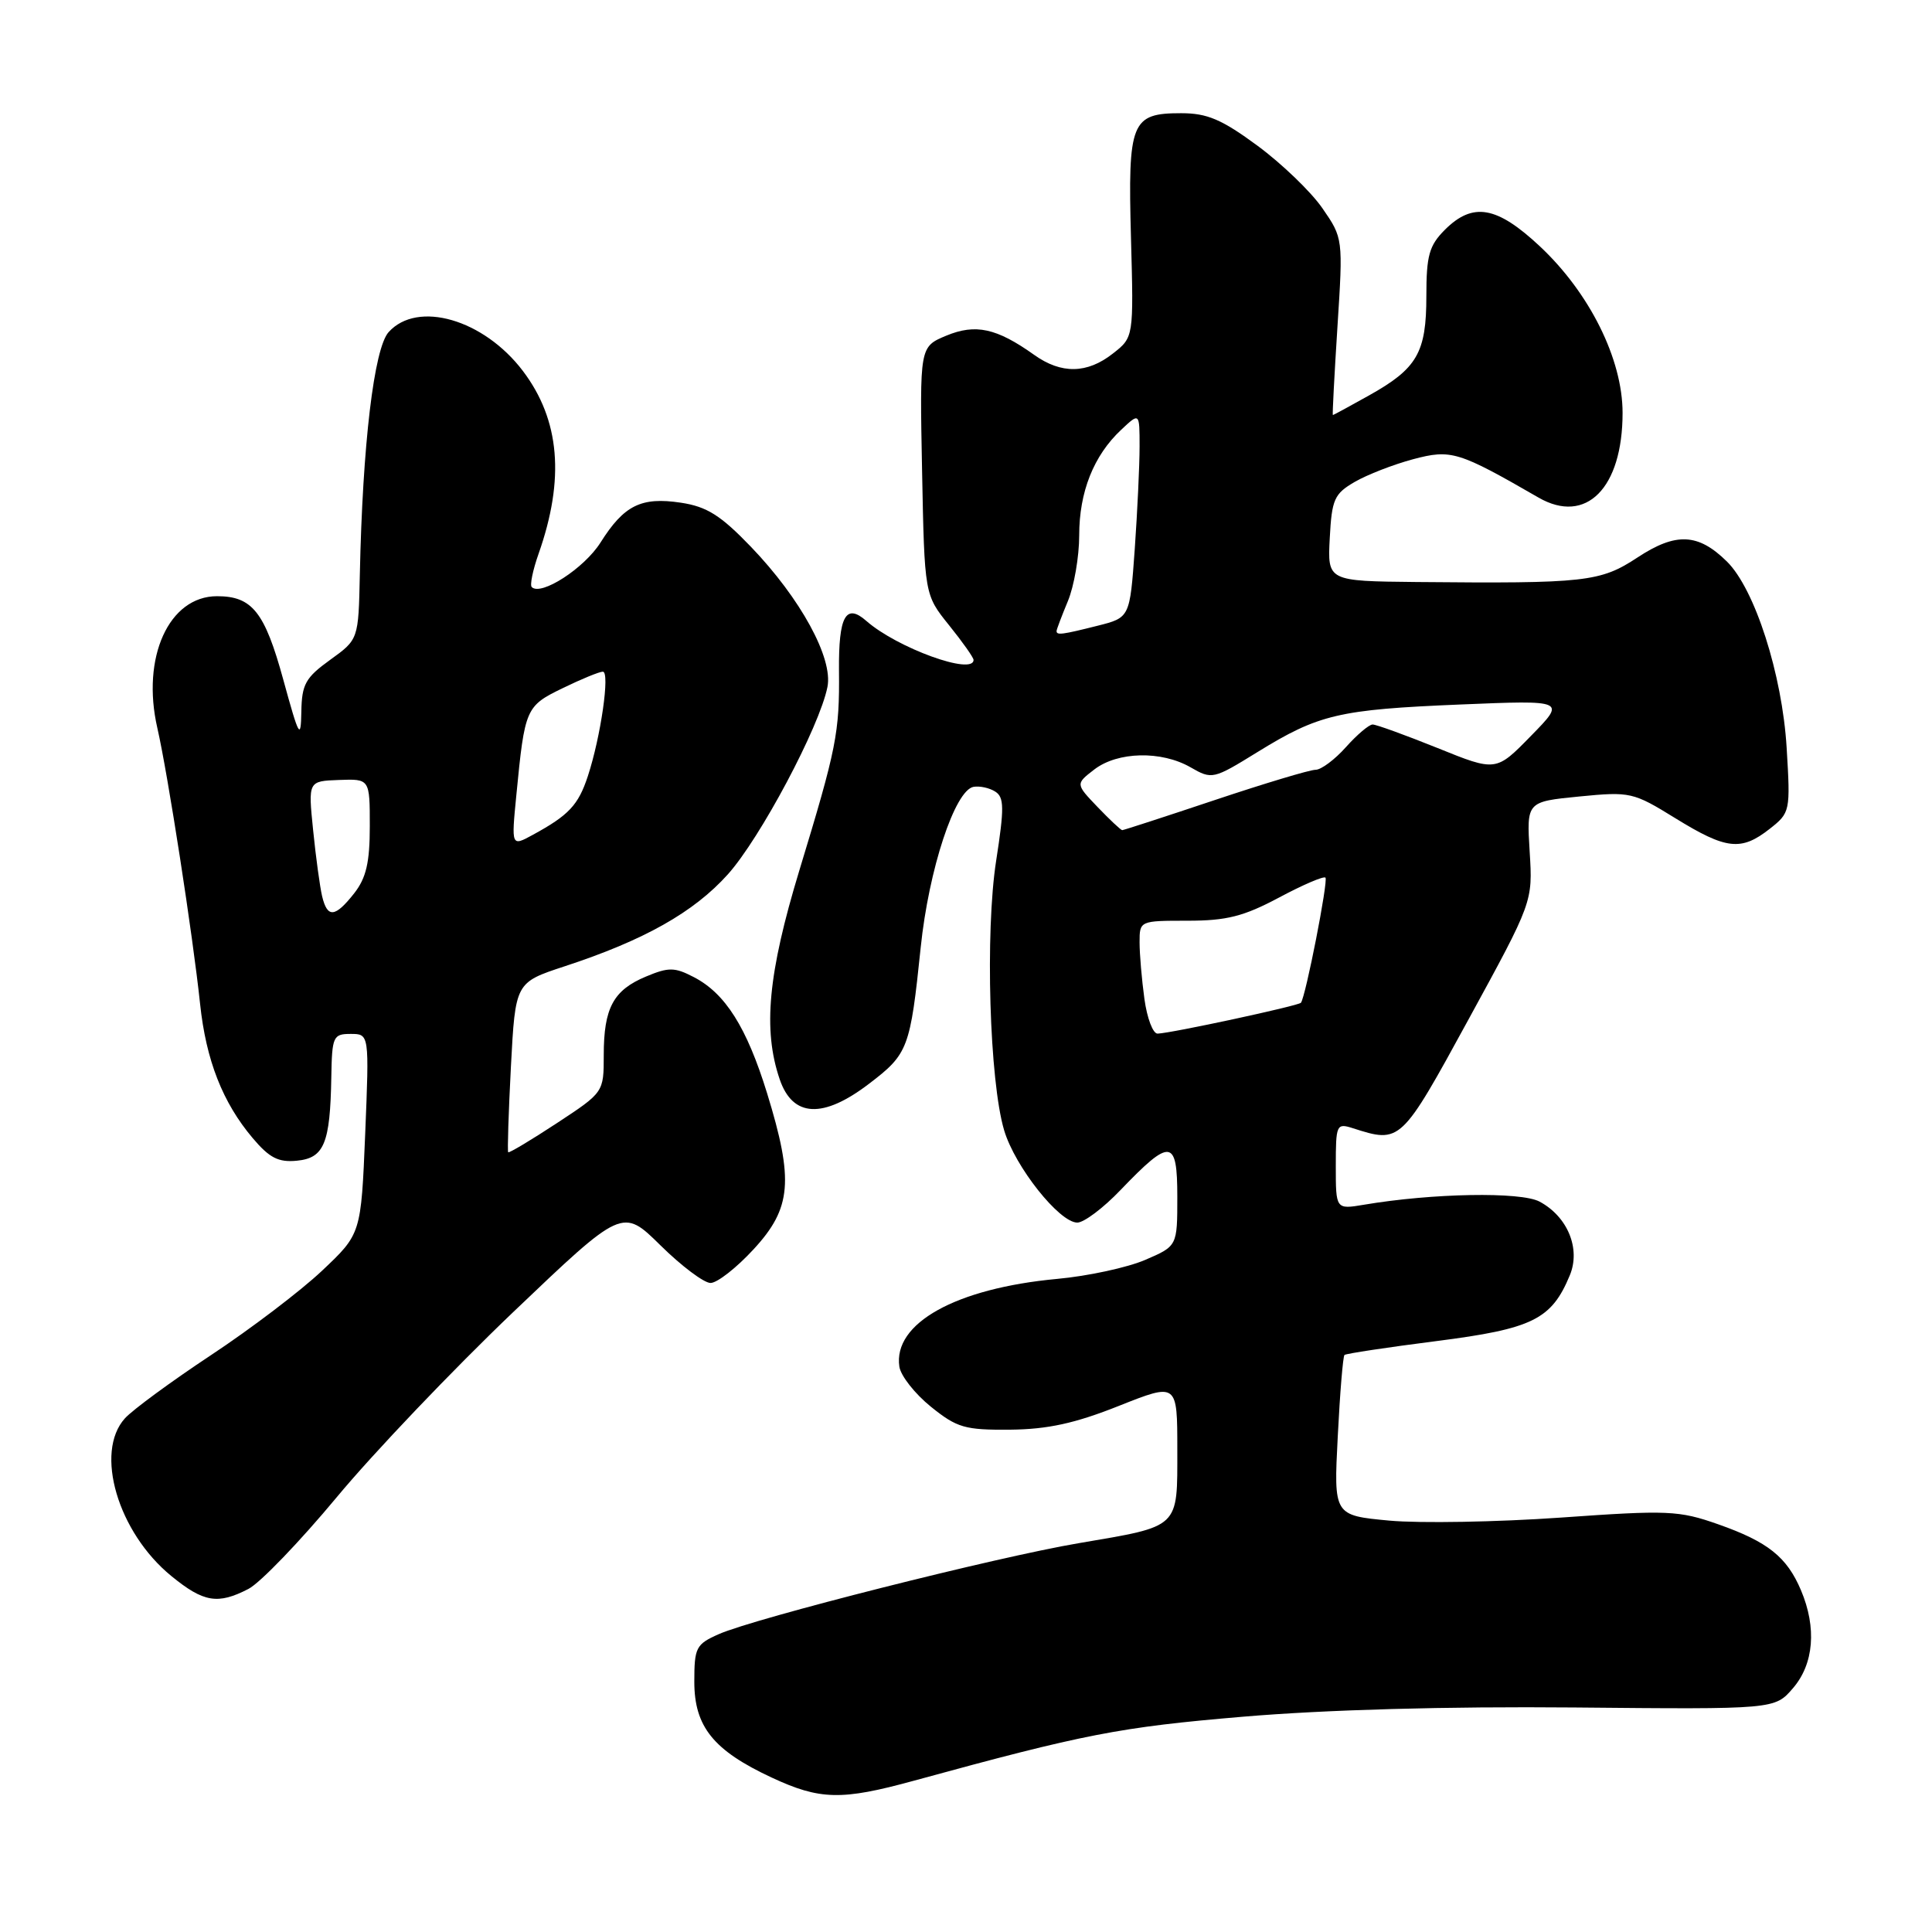 <?xml version="1.0" encoding="UTF-8" standalone="no"?>
<!DOCTYPE svg PUBLIC "-//W3C//DTD SVG 1.1//EN" "http://www.w3.org/Graphics/SVG/1.1/DTD/svg11.dtd" >
<svg xmlns="http://www.w3.org/2000/svg" xmlns:xlink="http://www.w3.org/1999/xlink" version="1.1" viewBox="0 0 256 256">
 <g >
 <path fill="currentColor"
d=" M 121.07 235.96 C 143.75 229.75 148.32 228.86 164.74 227.47 C 175.71 226.54 191.67 226.10 208.58 226.25 C 235.17 226.50 235.17 226.50 237.58 223.69 C 240.35 220.48 240.74 215.68 238.64 210.72 C 236.77 206.30 234.24 204.29 227.68 201.98 C 222.45 200.14 221.03 200.08 206.78 201.09 C 198.38 201.68 188.18 201.86 184.11 201.49 C 176.72 200.80 176.72 200.80 177.26 190.34 C 177.55 184.58 177.95 179.73 178.15 179.54 C 178.34 179.36 183.83 178.53 190.34 177.70 C 203.09 176.07 205.58 174.84 208.01 168.98 C 209.47 165.46 207.72 161.21 204.00 159.22 C 201.51 157.89 189.81 158.10 180.75 159.63 C 177.00 160.26 177.00 160.26 177.00 154.51 C 177.00 149.01 177.09 148.80 179.25 149.49 C 185.59 151.52 185.62 151.50 194.63 135.00 C 203.10 119.50 203.10 119.50 202.69 112.87 C 202.28 106.23 202.28 106.23 209.26 105.54 C 216.03 104.88 216.39 104.96 222.01 108.43 C 228.74 112.58 230.71 112.80 234.49 109.83 C 237.21 107.69 237.25 107.52 236.74 99.08 C 236.15 89.34 232.52 78.04 228.82 74.40 C 225.01 70.65 222.07 70.52 216.99 73.86 C 212.04 77.12 210.12 77.33 187.70 77.12 C 175.90 77.00 175.90 77.00 176.20 71.30 C 176.47 66.16 176.80 65.43 179.50 63.86 C 181.15 62.90 184.63 61.55 187.24 60.85 C 192.28 59.51 193.23 59.80 203.86 65.93 C 210.16 69.56 215.00 64.69 215.00 54.71 C 215.00 47.59 210.63 38.80 204.02 32.62 C 198.33 27.30 195.16 26.75 191.45 30.45 C 189.37 32.54 189.00 33.85 189.00 39.23 C 189.00 46.74 187.79 48.83 181.38 52.41 C 178.83 53.84 176.68 55.00 176.61 55.00 C 176.53 55.00 176.81 49.73 177.22 43.28 C 177.97 31.60 177.96 31.55 175.23 27.60 C 173.73 25.42 169.86 21.70 166.64 19.32 C 161.89 15.82 159.97 15.00 156.51 15.00 C 149.89 15.00 149.44 16.12 149.86 31.50 C 150.22 44.69 150.22 44.69 147.47 46.84 C 144.06 49.53 140.63 49.59 137.03 47.02 C 132.05 43.47 129.26 42.87 125.38 44.48 C 121.86 45.95 121.86 45.95 122.18 62.38 C 122.50 78.80 122.50 78.80 125.75 82.84 C 127.54 85.06 129.00 87.13 129.00 87.44 C 129.00 89.53 118.88 85.86 114.81 82.29 C 112.08 79.88 111.11 81.63 111.17 88.85 C 111.25 97.13 110.86 99.10 105.91 115.36 C 101.77 128.99 101.07 136.43 103.31 143.00 C 105.03 148.07 109.05 148.27 115.17 143.59 C 120.34 139.65 120.61 138.93 122.00 125.52 C 123.07 115.19 126.53 104.70 129.00 104.26 C 129.83 104.12 131.12 104.40 131.89 104.90 C 133.06 105.65 133.08 107.07 132.00 114.02 C 130.52 123.50 131.11 143.29 133.06 149.79 C 134.50 154.61 140.37 162.00 142.75 162.00 C 143.63 162.00 146.21 160.06 148.48 157.68 C 155.12 150.76 156.00 150.86 156.00 158.59 C 156.00 165.11 156.00 165.11 151.75 166.94 C 149.41 167.95 144.16 169.09 140.08 169.46 C 126.64 170.71 118.32 175.34 119.17 181.09 C 119.35 182.30 121.23 184.69 123.35 186.40 C 126.81 189.19 127.85 189.49 133.85 189.44 C 138.83 189.39 142.45 188.60 148.25 186.29 C 156.00 183.21 156.00 183.21 156.00 192.07 C 156.00 202.60 156.44 202.18 142.93 204.48 C 132.04 206.32 100.05 214.41 95.25 216.53 C 92.22 217.87 92.00 218.30 92.00 222.84 C 92.00 228.80 94.54 231.94 102.24 235.53 C 108.65 238.52 111.51 238.58 121.07 235.96 Z  M 32.92 210.54 C 34.47 209.74 39.73 204.27 44.61 198.40 C 49.49 192.52 60.01 181.49 67.98 173.88 C 82.48 160.05 82.48 160.05 87.52 165.02 C 90.30 167.76 93.28 170.00 94.15 170.00 C 95.03 170.00 97.60 167.99 99.87 165.52 C 104.89 160.08 105.20 156.41 101.64 144.85 C 98.94 136.12 96.11 131.63 91.93 129.47 C 89.39 128.15 88.60 128.14 85.59 129.40 C 81.27 131.20 80.00 133.57 80.00 139.80 C 80.00 144.74 80.00 144.74 73.79 148.82 C 70.37 151.07 67.47 152.80 67.34 152.68 C 67.22 152.55 67.38 147.44 67.70 141.32 C 68.29 130.19 68.29 130.19 74.79 128.05 C 85.35 124.59 91.92 120.89 96.44 115.86 C 100.73 111.08 108.59 96.31 109.64 91.03 C 110.41 87.22 106.08 79.30 99.50 72.45 C 95.48 68.27 93.66 67.13 90.22 66.61 C 84.96 65.82 82.69 66.94 79.57 71.89 C 77.42 75.30 71.68 79.01 70.46 77.79 C 70.19 77.53 70.60 75.55 71.36 73.39 C 74.86 63.46 74.20 55.65 69.29 49.16 C 64.10 42.31 55.33 39.77 51.50 44.00 C 49.56 46.14 48.04 58.92 47.68 76.12 C 47.50 84.73 47.50 84.73 43.75 87.43 C 40.48 89.79 39.99 90.66 39.93 94.31 C 39.86 98.10 39.63 97.69 37.54 90.07 C 35.08 81.09 33.42 79.00 28.76 79.00 C 22.38 79.00 18.70 87.11 20.85 96.47 C 22.24 102.53 25.56 123.98 26.51 133.00 C 27.30 140.48 29.50 146.09 33.48 150.80 C 35.70 153.43 36.89 154.04 39.34 153.80 C 42.95 153.45 43.75 151.52 43.90 142.75 C 43.99 137.33 44.14 137.00 46.47 137.00 C 48.93 137.00 48.93 137.00 48.39 150.25 C 47.84 163.50 47.84 163.50 42.67 168.38 C 39.83 171.06 33.21 176.09 27.96 179.56 C 22.72 183.03 17.58 186.80 16.55 187.94 C 12.49 192.43 15.62 203.05 22.70 208.83 C 26.98 212.33 28.86 212.64 32.92 210.54 Z  M 151.64 132.36 C 151.29 129.81 151.00 126.43 151.00 124.86 C 151.00 122.01 151.03 122.00 157.36 122.00 C 162.54 122.00 164.78 121.43 169.46 118.94 C 172.62 117.25 175.39 116.06 175.63 116.29 C 176.02 116.69 173.01 132.06 172.38 132.87 C 172.07 133.27 155.24 136.90 153.39 136.96 C 152.77 136.98 151.99 134.91 151.64 132.36 Z  M 145.44 106.94 C 142.51 103.88 142.51 103.88 145.00 101.96 C 148.10 99.58 153.88 99.45 157.75 101.67 C 160.60 103.31 160.76 103.27 166.61 99.66 C 174.75 94.64 177.39 94.02 193.50 93.35 C 207.50 92.77 207.50 92.77 202.86 97.51 C 198.23 102.25 198.23 102.25 190.49 99.12 C 186.24 97.41 182.36 96.00 181.88 96.00 C 181.41 96.00 179.81 97.35 178.34 99.00 C 176.87 100.65 175.06 102.00 174.32 102.00 C 173.57 102.00 167.58 103.80 161.00 106.00 C 154.42 108.20 148.89 110.00 148.70 110.00 C 148.52 110.00 147.05 108.62 145.44 106.94 Z  M 140.00 83.62 C 140.00 83.41 140.68 81.63 141.50 79.65 C 142.32 77.68 143.00 73.76 143.00 70.93 C 143.00 65.19 144.91 60.37 148.56 56.95 C 151.00 54.65 151.00 54.65 151.00 59.17 C 151.00 61.66 150.71 67.77 150.36 72.76 C 149.71 81.84 149.71 81.84 145.41 82.92 C 140.73 84.10 140.00 84.19 140.00 83.62 Z  M 42.68 118.75 C 42.39 117.51 41.85 113.58 41.49 110.00 C 40.83 103.50 40.83 103.50 44.92 103.35 C 49.00 103.20 49.00 103.20 49.00 109.47 C 49.00 114.29 48.52 116.34 46.93 118.37 C 44.39 121.59 43.38 121.68 42.68 118.75 Z  M 68.42 105.34 C 69.54 93.84 69.66 93.56 74.57 91.18 C 77.03 89.98 79.42 89.00 79.88 89.00 C 80.85 89.00 79.61 97.62 77.89 102.85 C 76.63 106.68 75.37 108.02 70.62 110.61 C 67.75 112.18 67.75 112.18 68.42 105.34 Z "/>
</g>
</svg>